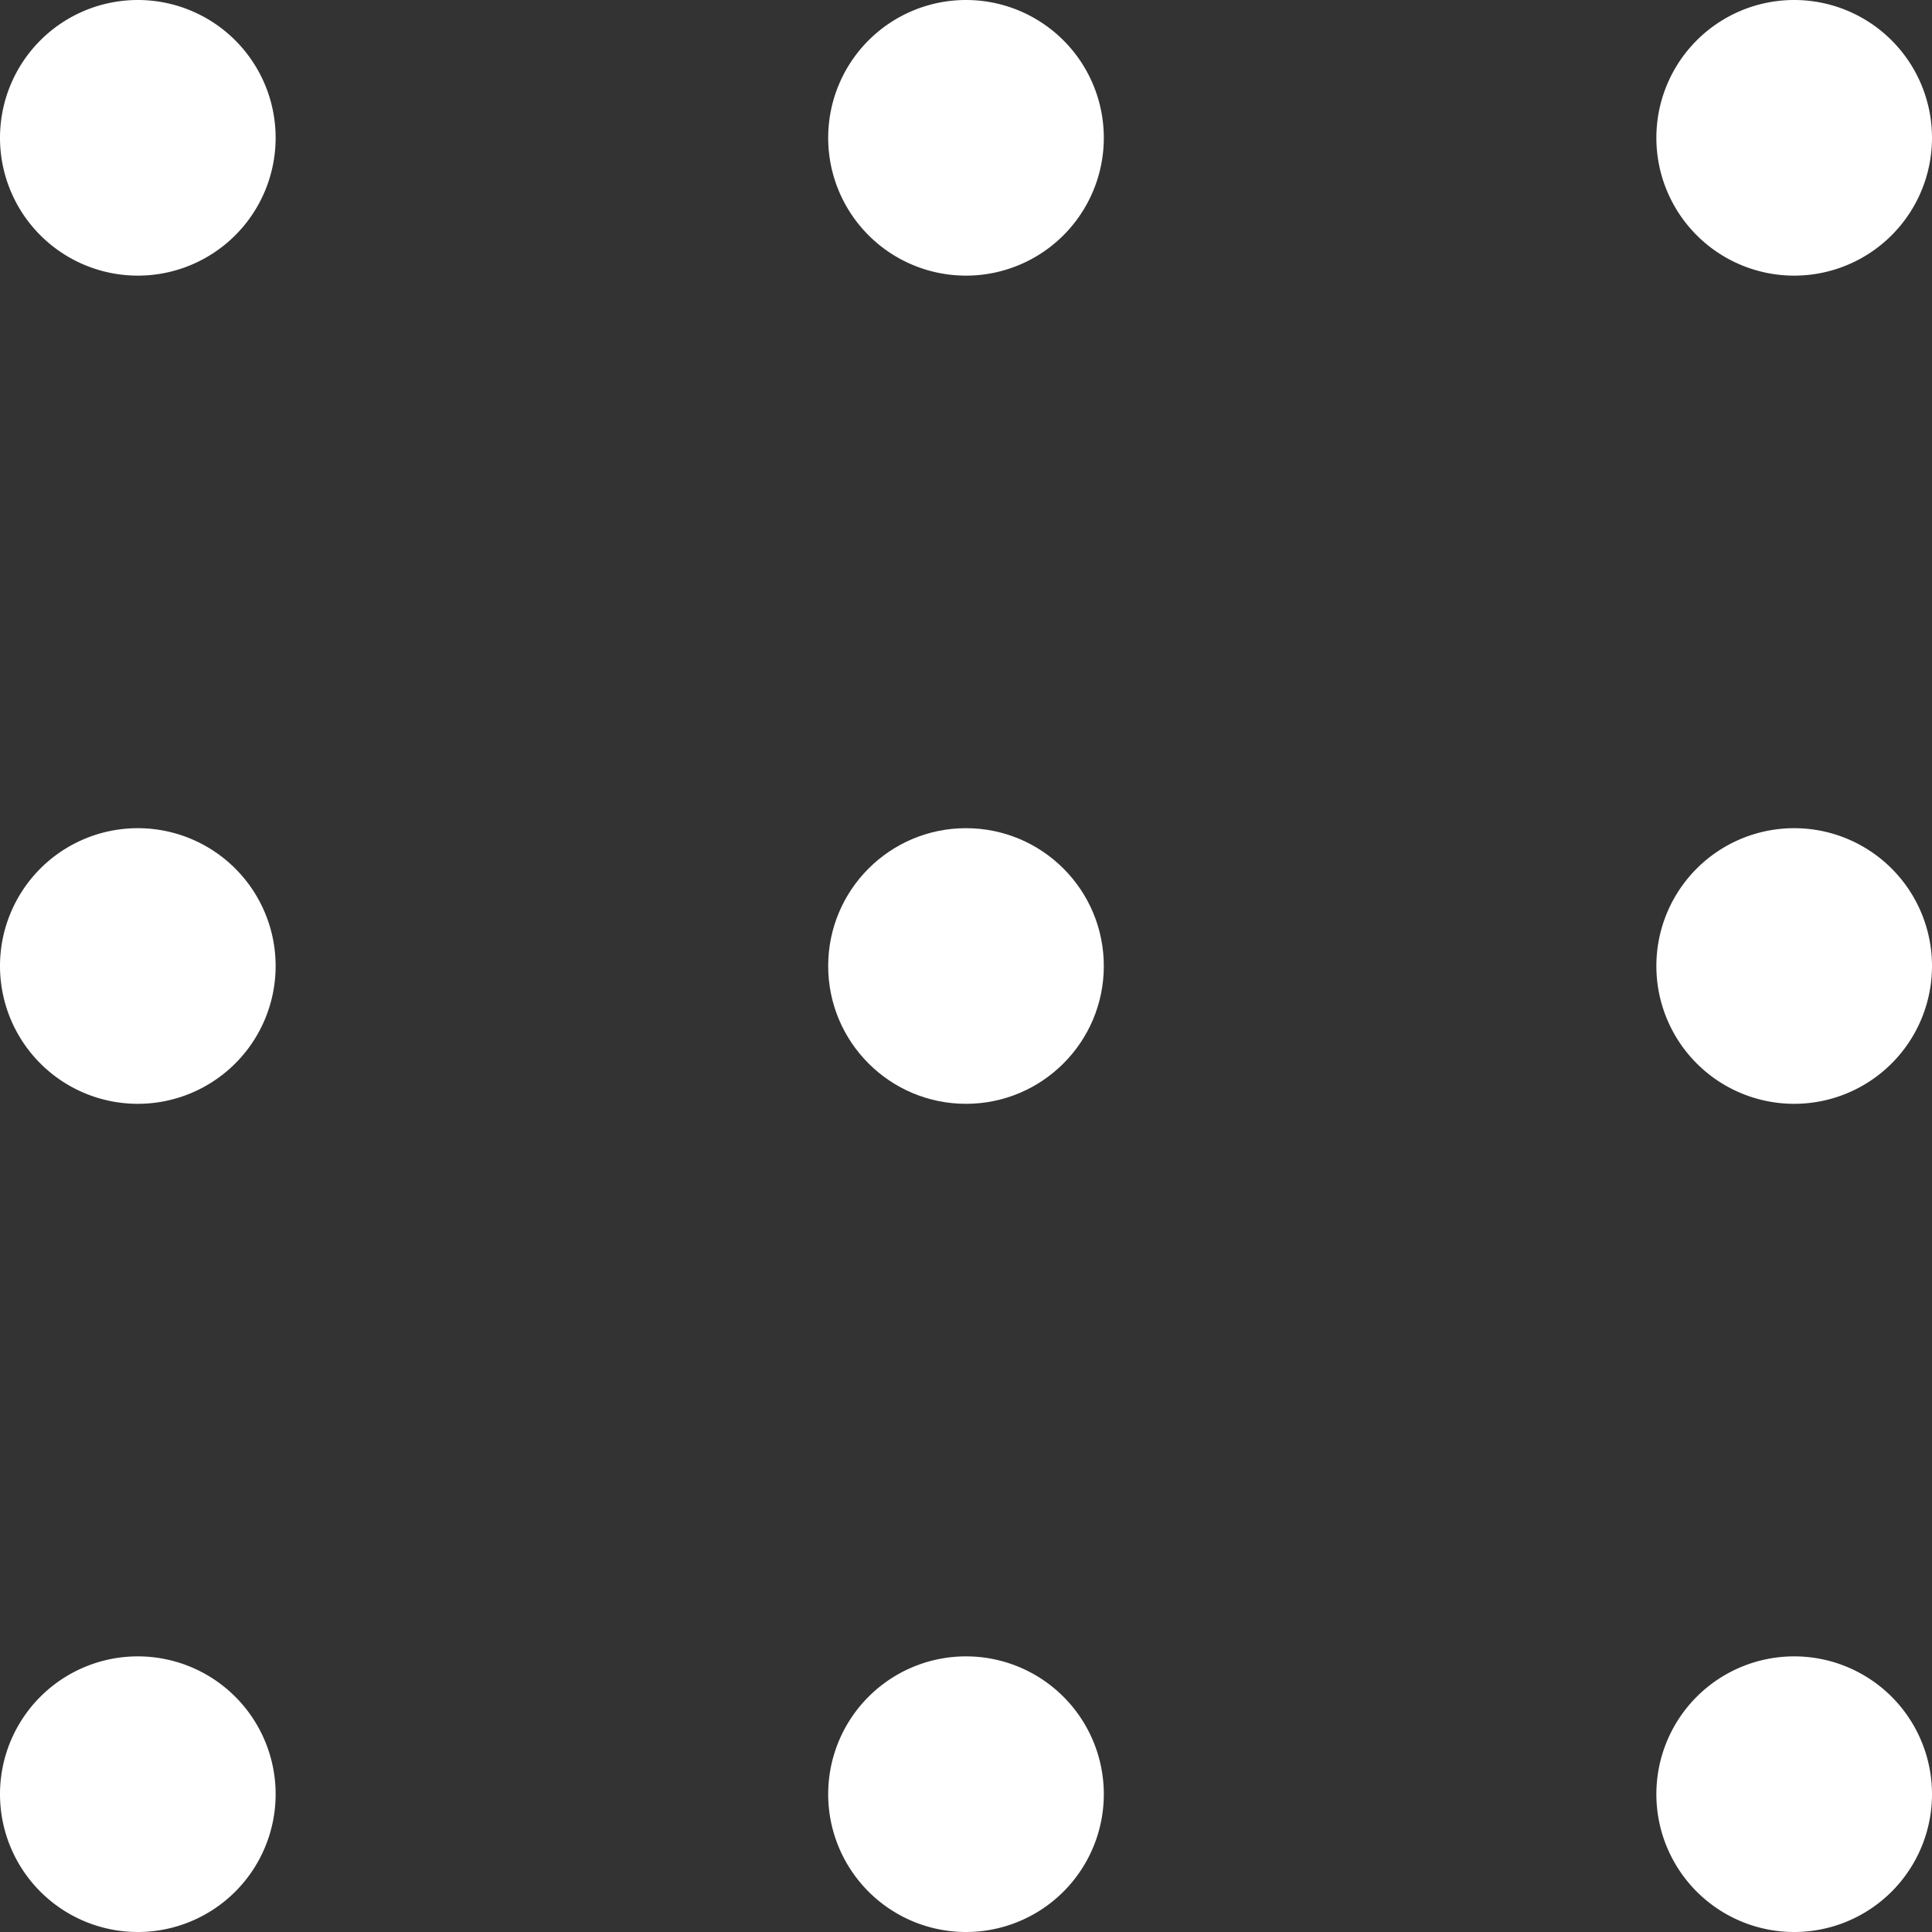 <svg xmlns="http://www.w3.org/2000/svg" viewBox="0 0 30 30" fill="#FFF"><rect x="0" y="0" width="30" height="30" fill="#333333" stroke="none"/><path d="M2.14 0a2.14 2.14 0 1 0 2.14 2.14A2.14 2.14 0 0 0 2.14 0zM15 0a2.14 2.14 0 1 0 2.14 2.14A2.14 2.14 0 0 0 15 0zm12.86 4.28a2.14 2.14 0 1 0-2.14-2.14 2.14 2.14 0 0 0 2.14 2.14zM2.14 12.86A2.14 2.14 0 1 0 4.28 15a2.14 2.14 0 0 0-2.14-2.14z"/><circle cx="15" cy="15" r="2.14"/><path d="M27.86 12.86A2.14 2.14 0 1 0 30 15a2.14 2.14 0 0 0-2.14-2.14zM2.14 25.72a2.14 2.14 0 1 0 2.14 2.14 2.14 2.14 0 0 0-2.14-2.14zm12.86 0a2.14 2.14 0 1 0 2.14 2.14A2.14 2.14 0 0 0 15 25.72zm12.86 0A2.14 2.14 0 1 0 30 27.86a2.14 2.14 0 0 0-2.14-2.14z"/></svg>